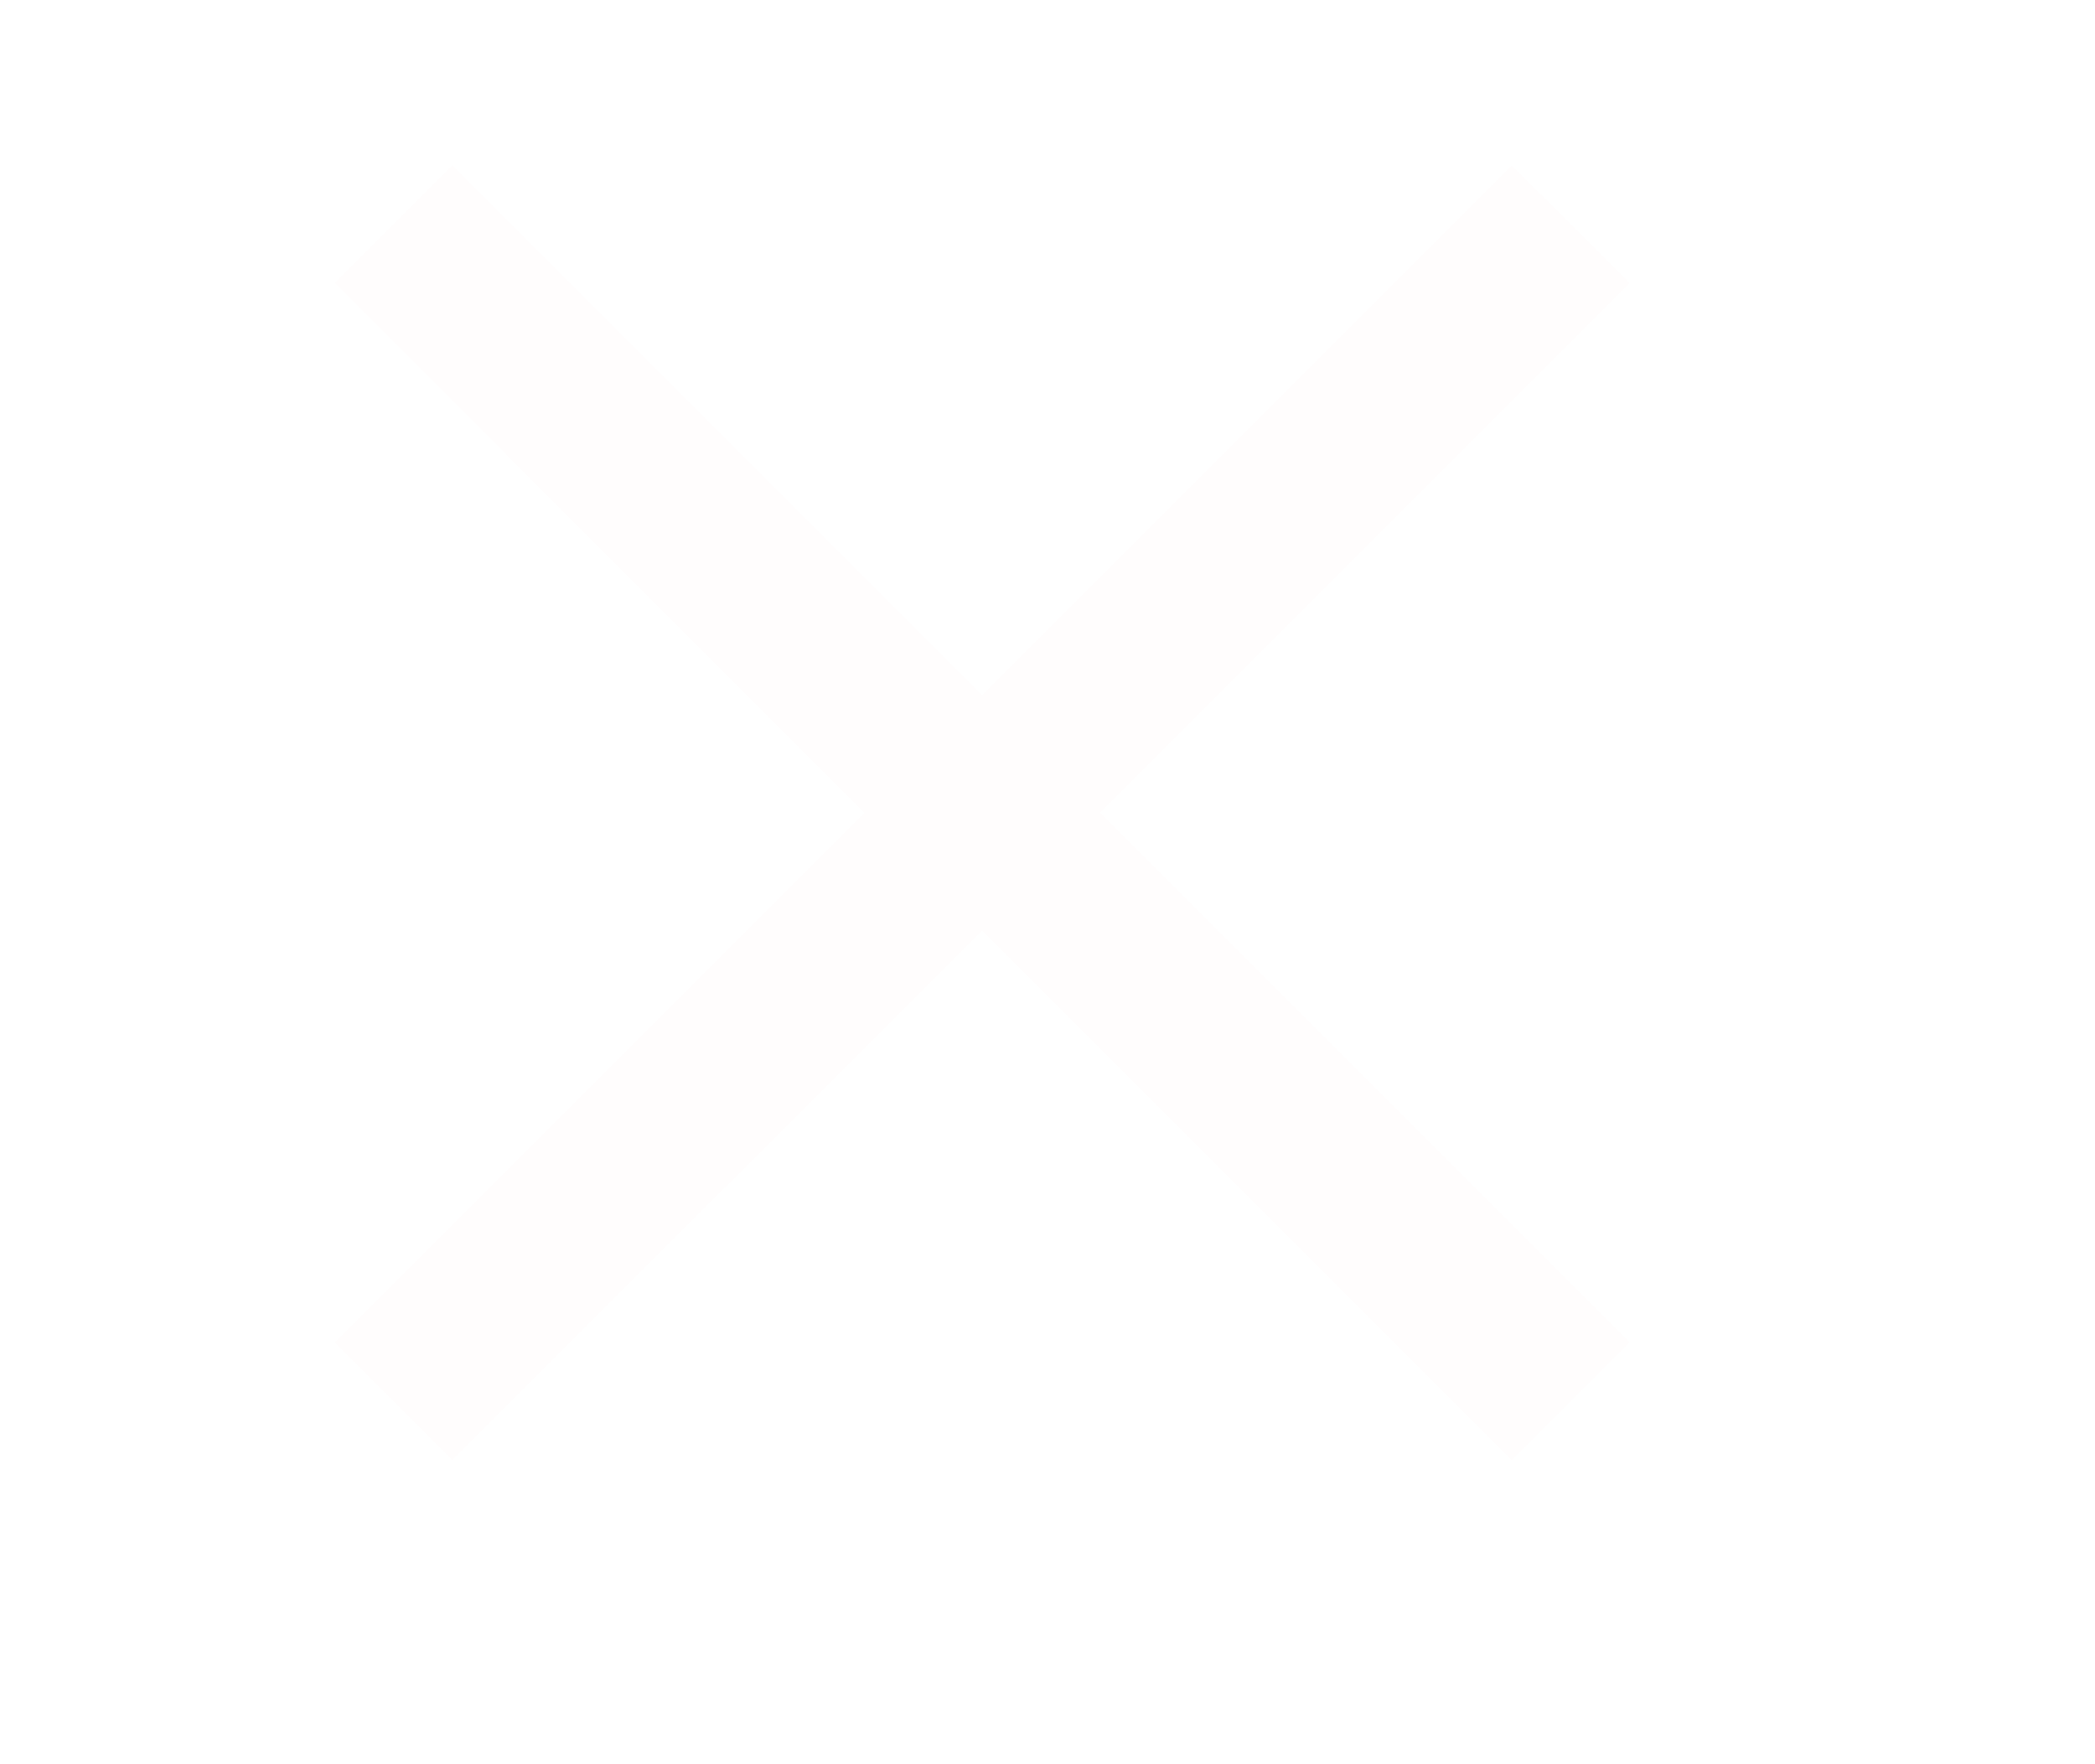 <svg xmlns="http://www.w3.org/2000/svg" xmlns:xlink="http://www.w3.org/1999/xlink" viewBox="0 0 38 32">
  <defs>
    <style>
      .cls-1 {
        clip-path: url(#clip-Artboard_2);
      }

      .cls-2 {
        fill: #fffdfd;
      }

      .cls-3 {
        fill: #fff;
      }
    </style>
    <clipPath id="clip-Artboard_2">
      <rect width="38" height="32"/>
    </clipPath>
  </defs>
  <g id="Artboard_2" data-name="Artboard – 2" class="cls-1">
    <rect class="cls-3" width="38" height="32"/>
    <path id="Union_11" data-name="Union 11" class="cls-2" d="M11.742,13.877,2.134,23.484,0,21.349l9.607-9.607L0,2.134,2.134,0l9.607,9.607L21.349,0l2.136,2.134-9.607,9.607,9.607,9.607-2.136,2.136Z" transform="translate(6.072 3)"/>
  </g>
</svg>

